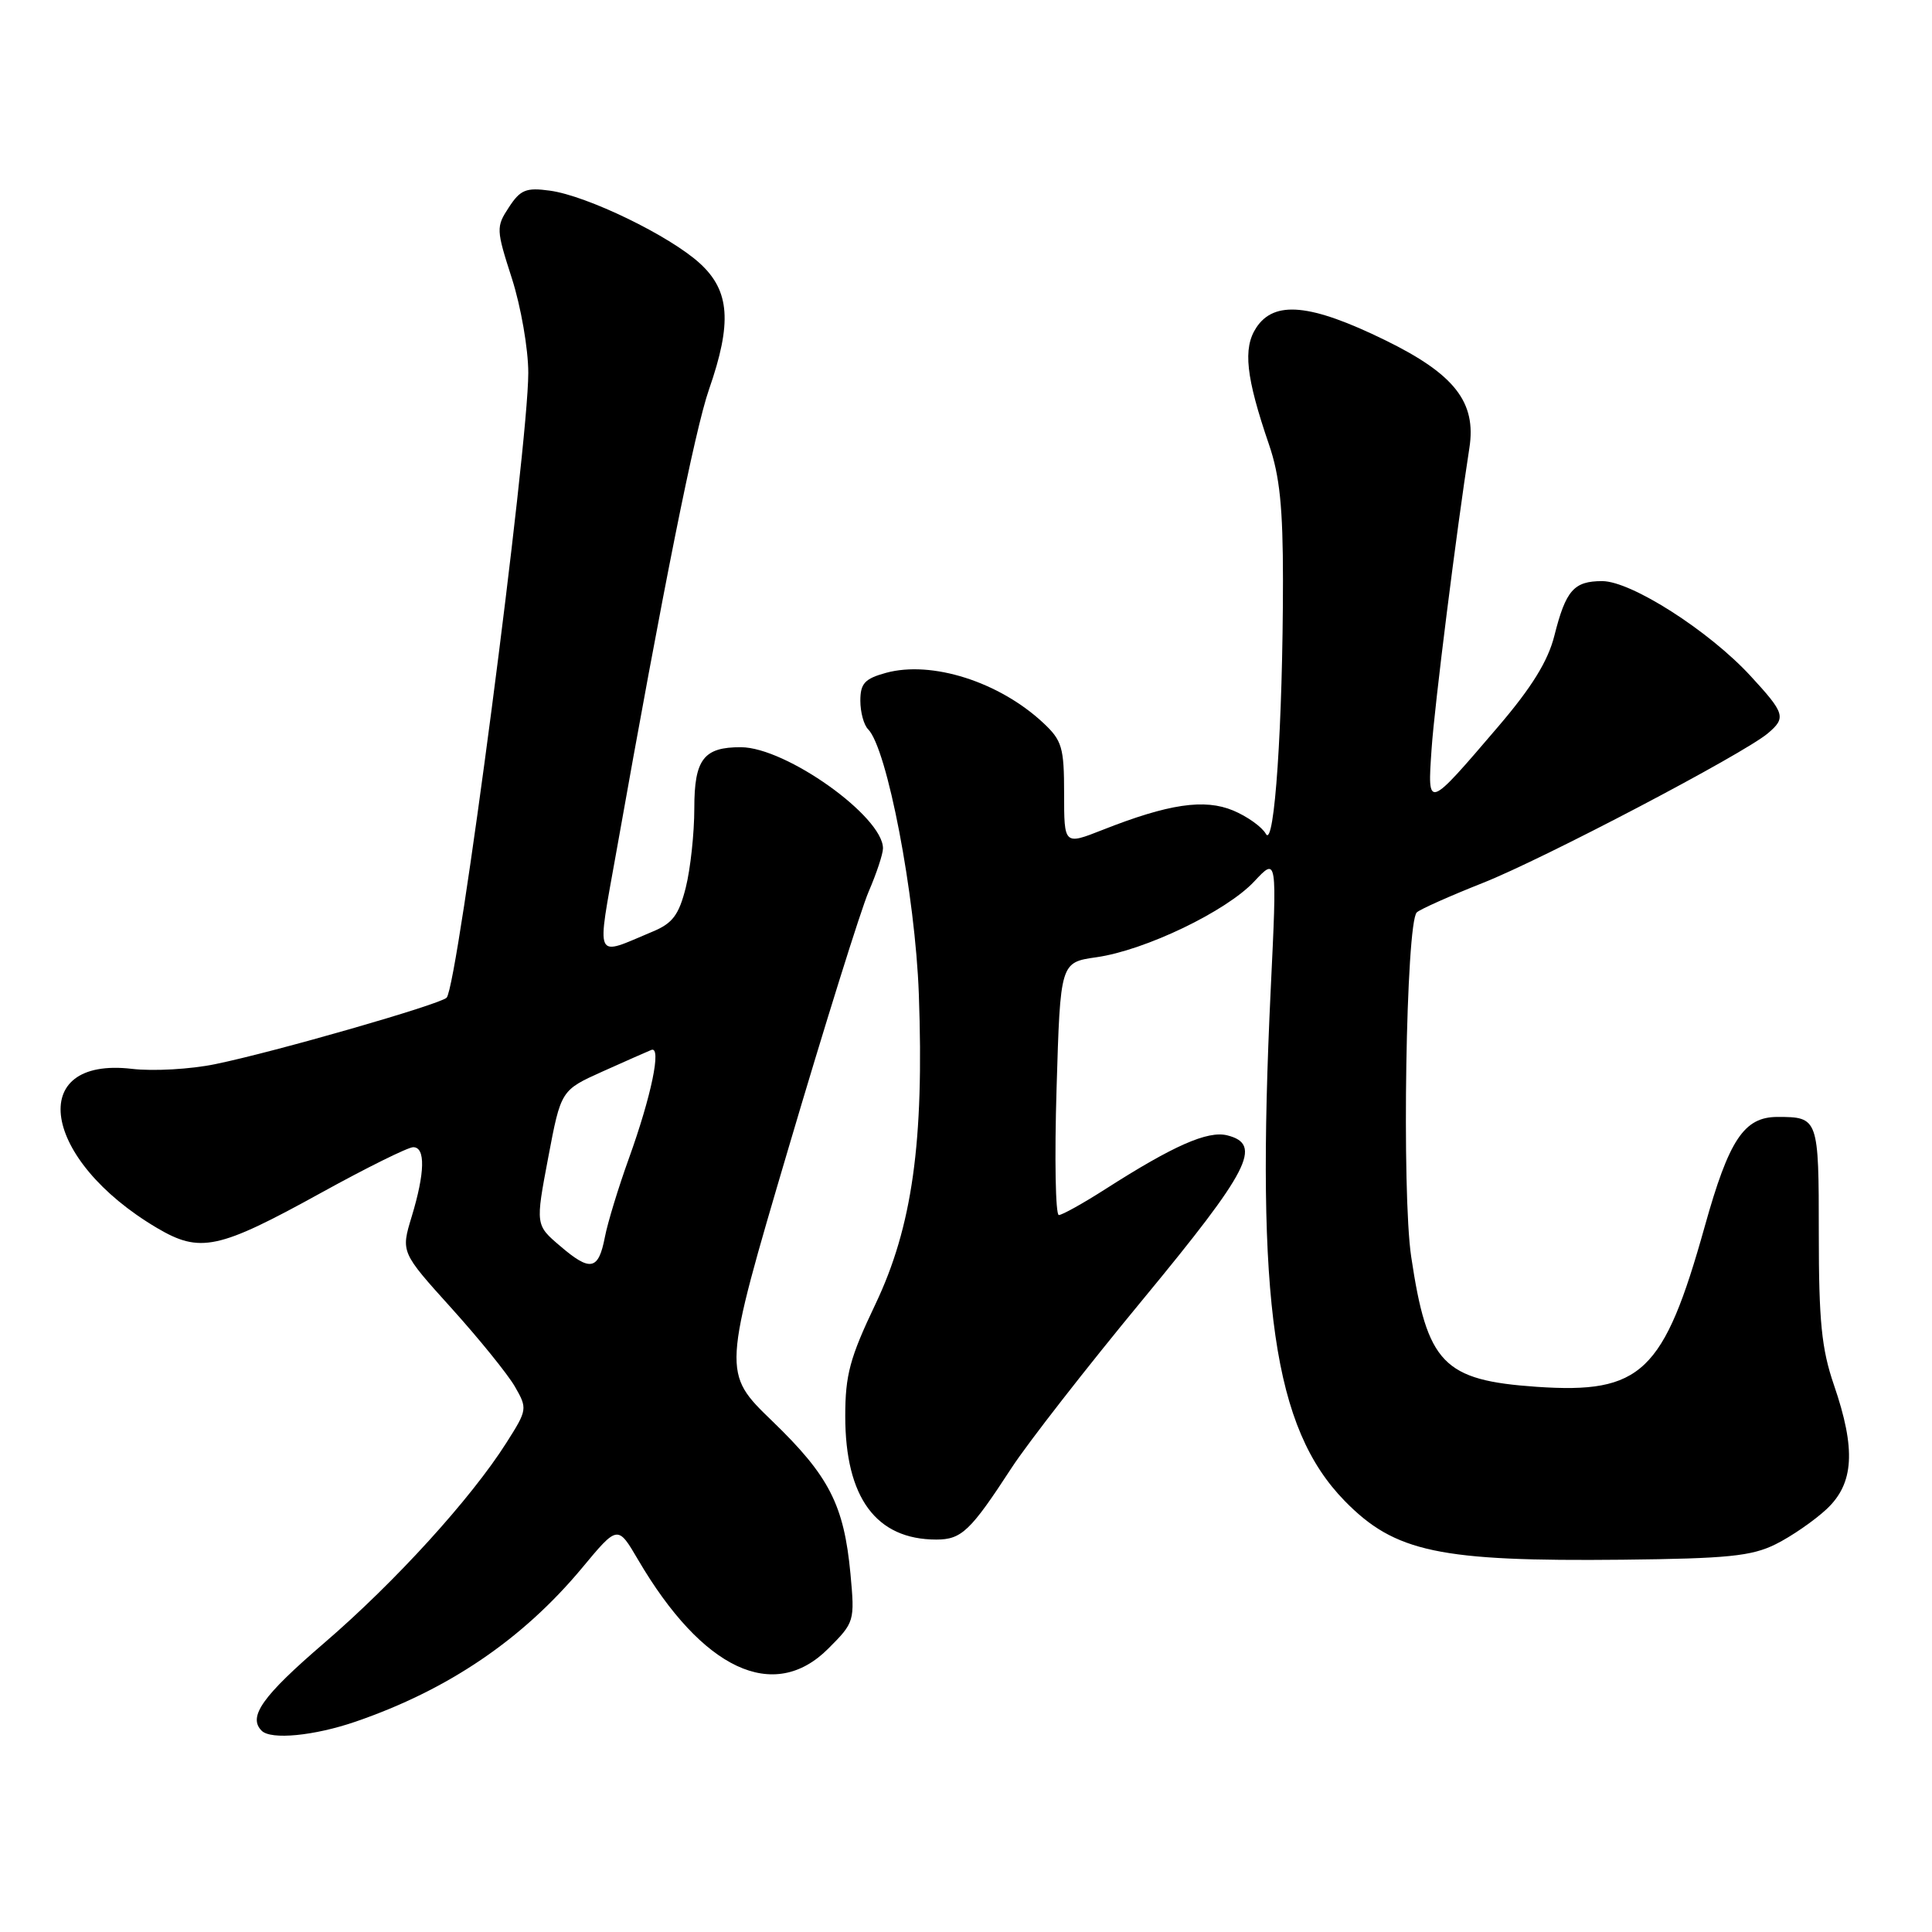 <?xml version="1.0" encoding="UTF-8" standalone="no"?>
<!DOCTYPE svg PUBLIC "-//W3C//DTD SVG 1.1//EN" "http://www.w3.org/Graphics/SVG/1.1/DTD/svg11.dtd" >
<svg xmlns="http://www.w3.org/2000/svg" xmlns:xlink="http://www.w3.org/1999/xlink" version="1.1" viewBox="0 0 256 256">
 <g >
 <path fill="currentColor"
d=" M 47.14 228.12 C 59.40 223.90 69.23 217.23 77.10 207.79 C 81.85 202.07 81.85 202.07 84.54 206.66 C 93.09 221.25 102.53 225.67 109.74 218.46 C 113.23 214.97 113.27 214.83 112.69 208.53 C 111.83 199.42 109.88 195.59 102.34 188.31 C 95.69 181.89 95.69 181.89 104.46 152.19 C 109.28 135.86 114.07 120.53 115.11 118.12 C 116.15 115.72 117.00 113.14 117.00 112.41 C 117.00 108.19 104.15 99.03 98.18 99.01 C 93.24 98.99 92.00 100.61 92.00 107.09 C 92.00 110.40 91.49 115.13 90.87 117.60 C 89.96 121.22 89.12 122.34 86.53 123.42 C 78.62 126.73 79.04 127.66 81.69 112.76 C 87.89 77.85 92.07 56.98 93.95 51.59 C 97.02 42.77 96.71 38.54 92.75 34.91 C 88.76 31.25 77.79 25.93 72.85 25.26 C 69.71 24.83 68.95 25.14 67.43 27.47 C 65.72 30.07 65.74 30.41 67.83 36.90 C 69.02 40.61 70.00 46.23 70.00 49.40 C 70.00 59.30 60.67 130.65 59.18 132.20 C 58.31 133.09 36.40 139.39 28.54 141.00 C 25.27 141.68 20.30 141.96 17.50 141.63 C 3.37 139.97 5.52 153.67 20.80 162.71 C 26.51 166.08 28.92 165.57 42.50 158.08 C 48.55 154.74 54.06 152.01 54.75 152.01 C 56.39 152.00 56.32 155.38 54.55 161.21 C 53.12 165.92 53.12 165.92 59.81 173.33 C 63.49 177.41 67.27 182.08 68.22 183.72 C 69.90 186.64 69.88 186.80 67.11 191.16 C 62.40 198.59 52.37 209.61 42.94 217.72 C 34.78 224.73 32.82 227.48 34.67 229.33 C 35.90 230.57 41.65 230.01 47.14 228.12 Z  M 235.28 204.62 C 237.36 203.59 240.40 201.49 242.03 199.97 C 245.67 196.57 245.94 192.05 243.00 183.50 C 241.37 178.75 241.00 175.08 241.00 163.45 C 241.00 148.14 240.95 148.00 235.53 148.00 C 231.10 148.00 229.10 151.00 225.89 162.50 C 220.46 181.90 217.51 184.71 203.61 183.76 C 191.22 182.90 189.11 180.71 186.99 166.52 C 185.72 158.02 186.30 122.28 187.73 120.90 C 188.15 120.49 192.10 118.73 196.49 116.99 C 204.53 113.81 230.99 99.92 234.25 97.17 C 236.70 95.10 236.52 94.52 231.95 89.56 C 226.44 83.58 216.14 77.00 212.30 77.00 C 208.54 77.00 207.48 78.21 205.96 84.24 C 205.12 87.59 202.96 91.08 198.56 96.23 C 189.08 107.32 189.14 107.29 189.69 99.28 C 190.07 93.56 193.00 70.29 194.70 59.36 C 195.65 53.29 192.74 49.57 183.51 45.06 C 173.65 40.24 168.85 39.78 166.46 43.42 C 164.67 46.15 165.09 49.97 168.15 58.91 C 169.57 63.05 170.00 67.26 170.00 76.91 C 169.99 95.92 168.87 112.52 167.74 110.50 C 167.22 109.57 165.27 108.18 163.41 107.40 C 159.60 105.81 154.84 106.51 146.06 109.98 C 141.00 111.97 141.00 111.97 141.00 105.17 C 141.00 99.05 140.73 98.12 138.25 95.80 C 132.41 90.34 123.45 87.49 117.38 89.16 C 114.58 89.93 114.00 90.57 114.00 92.85 C 114.00 94.36 114.46 96.06 115.02 96.62 C 117.55 99.15 121.28 118.62 121.75 131.72 C 122.46 151.33 120.88 162.57 115.98 172.85 C 112.62 179.90 112.00 182.19 112.00 187.64 C 112.00 198.45 116.09 204.00 124.07 204.00 C 127.41 204.00 128.59 202.87 134.04 194.50 C 136.19 191.20 144.04 181.13 151.48 172.13 C 165.58 155.05 167.34 151.63 162.62 150.44 C 160.03 149.79 155.48 151.80 146.49 157.55 C 143.52 159.45 140.74 161.00 140.30 161.00 C 139.86 161.00 139.72 153.47 140.00 144.26 C 140.50 127.52 140.50 127.52 145.28 126.84 C 151.75 125.92 162.50 120.75 166.20 116.79 C 169.22 113.56 169.22 113.56 168.38 131.03 C 166.38 172.75 168.76 189.24 178.18 198.88 C 184.83 205.68 190.70 206.92 215.00 206.67 C 228.90 206.52 232.10 206.20 235.28 204.62 Z  M 74.23 165.11 C 70.95 162.32 70.95 162.32 72.64 153.39 C 74.33 144.46 74.33 144.46 79.84 141.98 C 82.87 140.62 85.79 139.33 86.31 139.12 C 87.69 138.58 86.31 145.23 83.33 153.50 C 81.94 157.35 80.51 162.04 80.15 163.92 C 79.30 168.32 78.23 168.54 74.23 165.11 Z "/>
</g>
</svg>